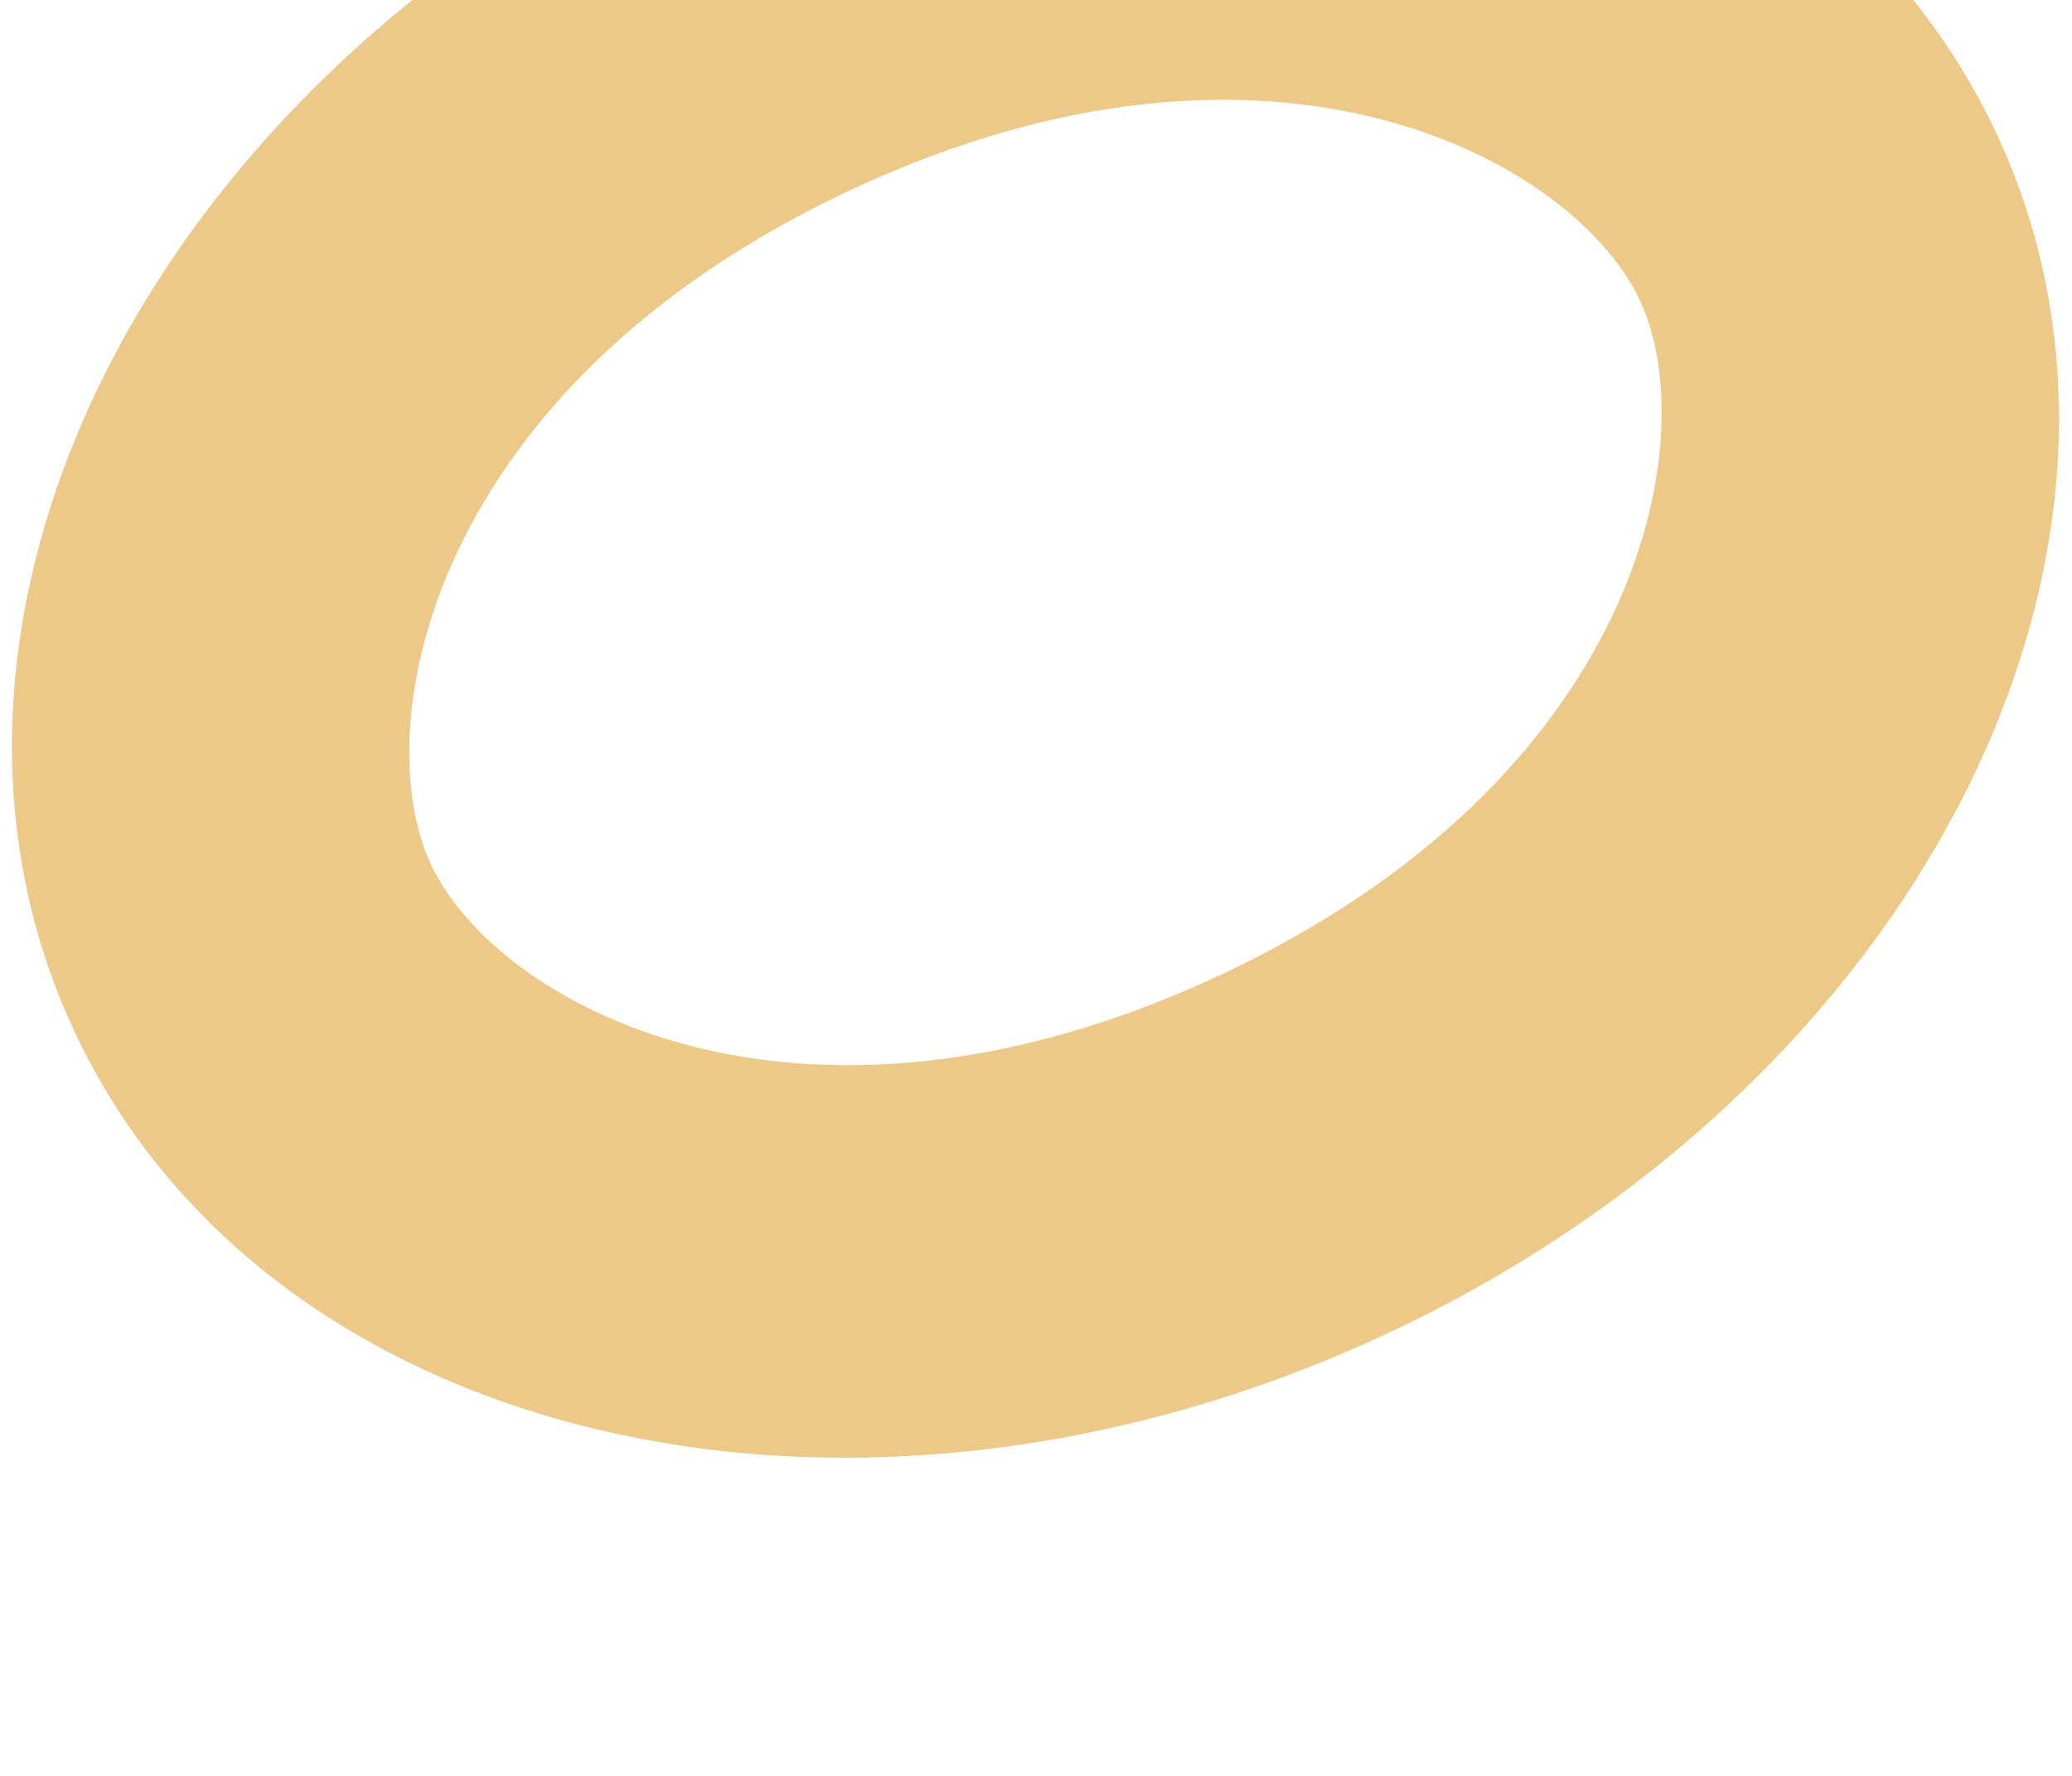 <svg width="56" height="48" viewBox="0 0 56 48" fill="none" xmlns="http://www.w3.org/2000/svg">
<g filter="url(#filter0_i_9_103)">
<path fill-rule="evenodd" clip-rule="evenodd" d="M32.941 34.372C44.354 29.05 46.074 19.876 44.325 16.125C42.576 12.374 34.442 7.795 23.03 13.117C11.618 18.439 9.897 27.613 11.646 31.363C13.395 35.114 21.529 39.694 32.941 34.372ZM37.458 44.058C51.807 37.366 59.199 22.848 53.968 11.629C48.736 0.41 32.863 -3.26 18.513 3.431C4.164 10.122 -3.228 24.641 2.004 35.86C7.235 47.079 23.108 50.749 37.458 44.058Z" fill="#EDC988"/>
</g>
<defs>
<filter id="filter0_i_9_103" x="0.323" y="-3.911" width="55.325" height="51.312" filterUnits="userSpaceOnUse" color-interpolation-filters="sRGB">
<feFlood flood-opacity="0" result="BackgroundImageFix"/>
<feBlend mode="normal" in="SourceGraphic" in2="BackgroundImageFix" result="shape"/>
<feColorMatrix in="SourceAlpha" type="matrix" values="0 0 0 0 0 0 0 0 0 0 0 0 0 0 0 0 0 0 127 0" result="hardAlpha"/>
<feOffset dy="-8"/>
<feGaussianBlur stdDeviation="2"/>
<feComposite in2="hardAlpha" operator="arithmetic" k2="-1" k3="1"/>
<feColorMatrix type="matrix" values="0 0 0 0 1 0 0 0 0 0.725 0 0 0 0 0.02 0 0 0 1 0"/>
<feBlend mode="normal" in2="shape" result="effect1_innerShadow_9_103"/>
</filter>
</defs>
</svg>

